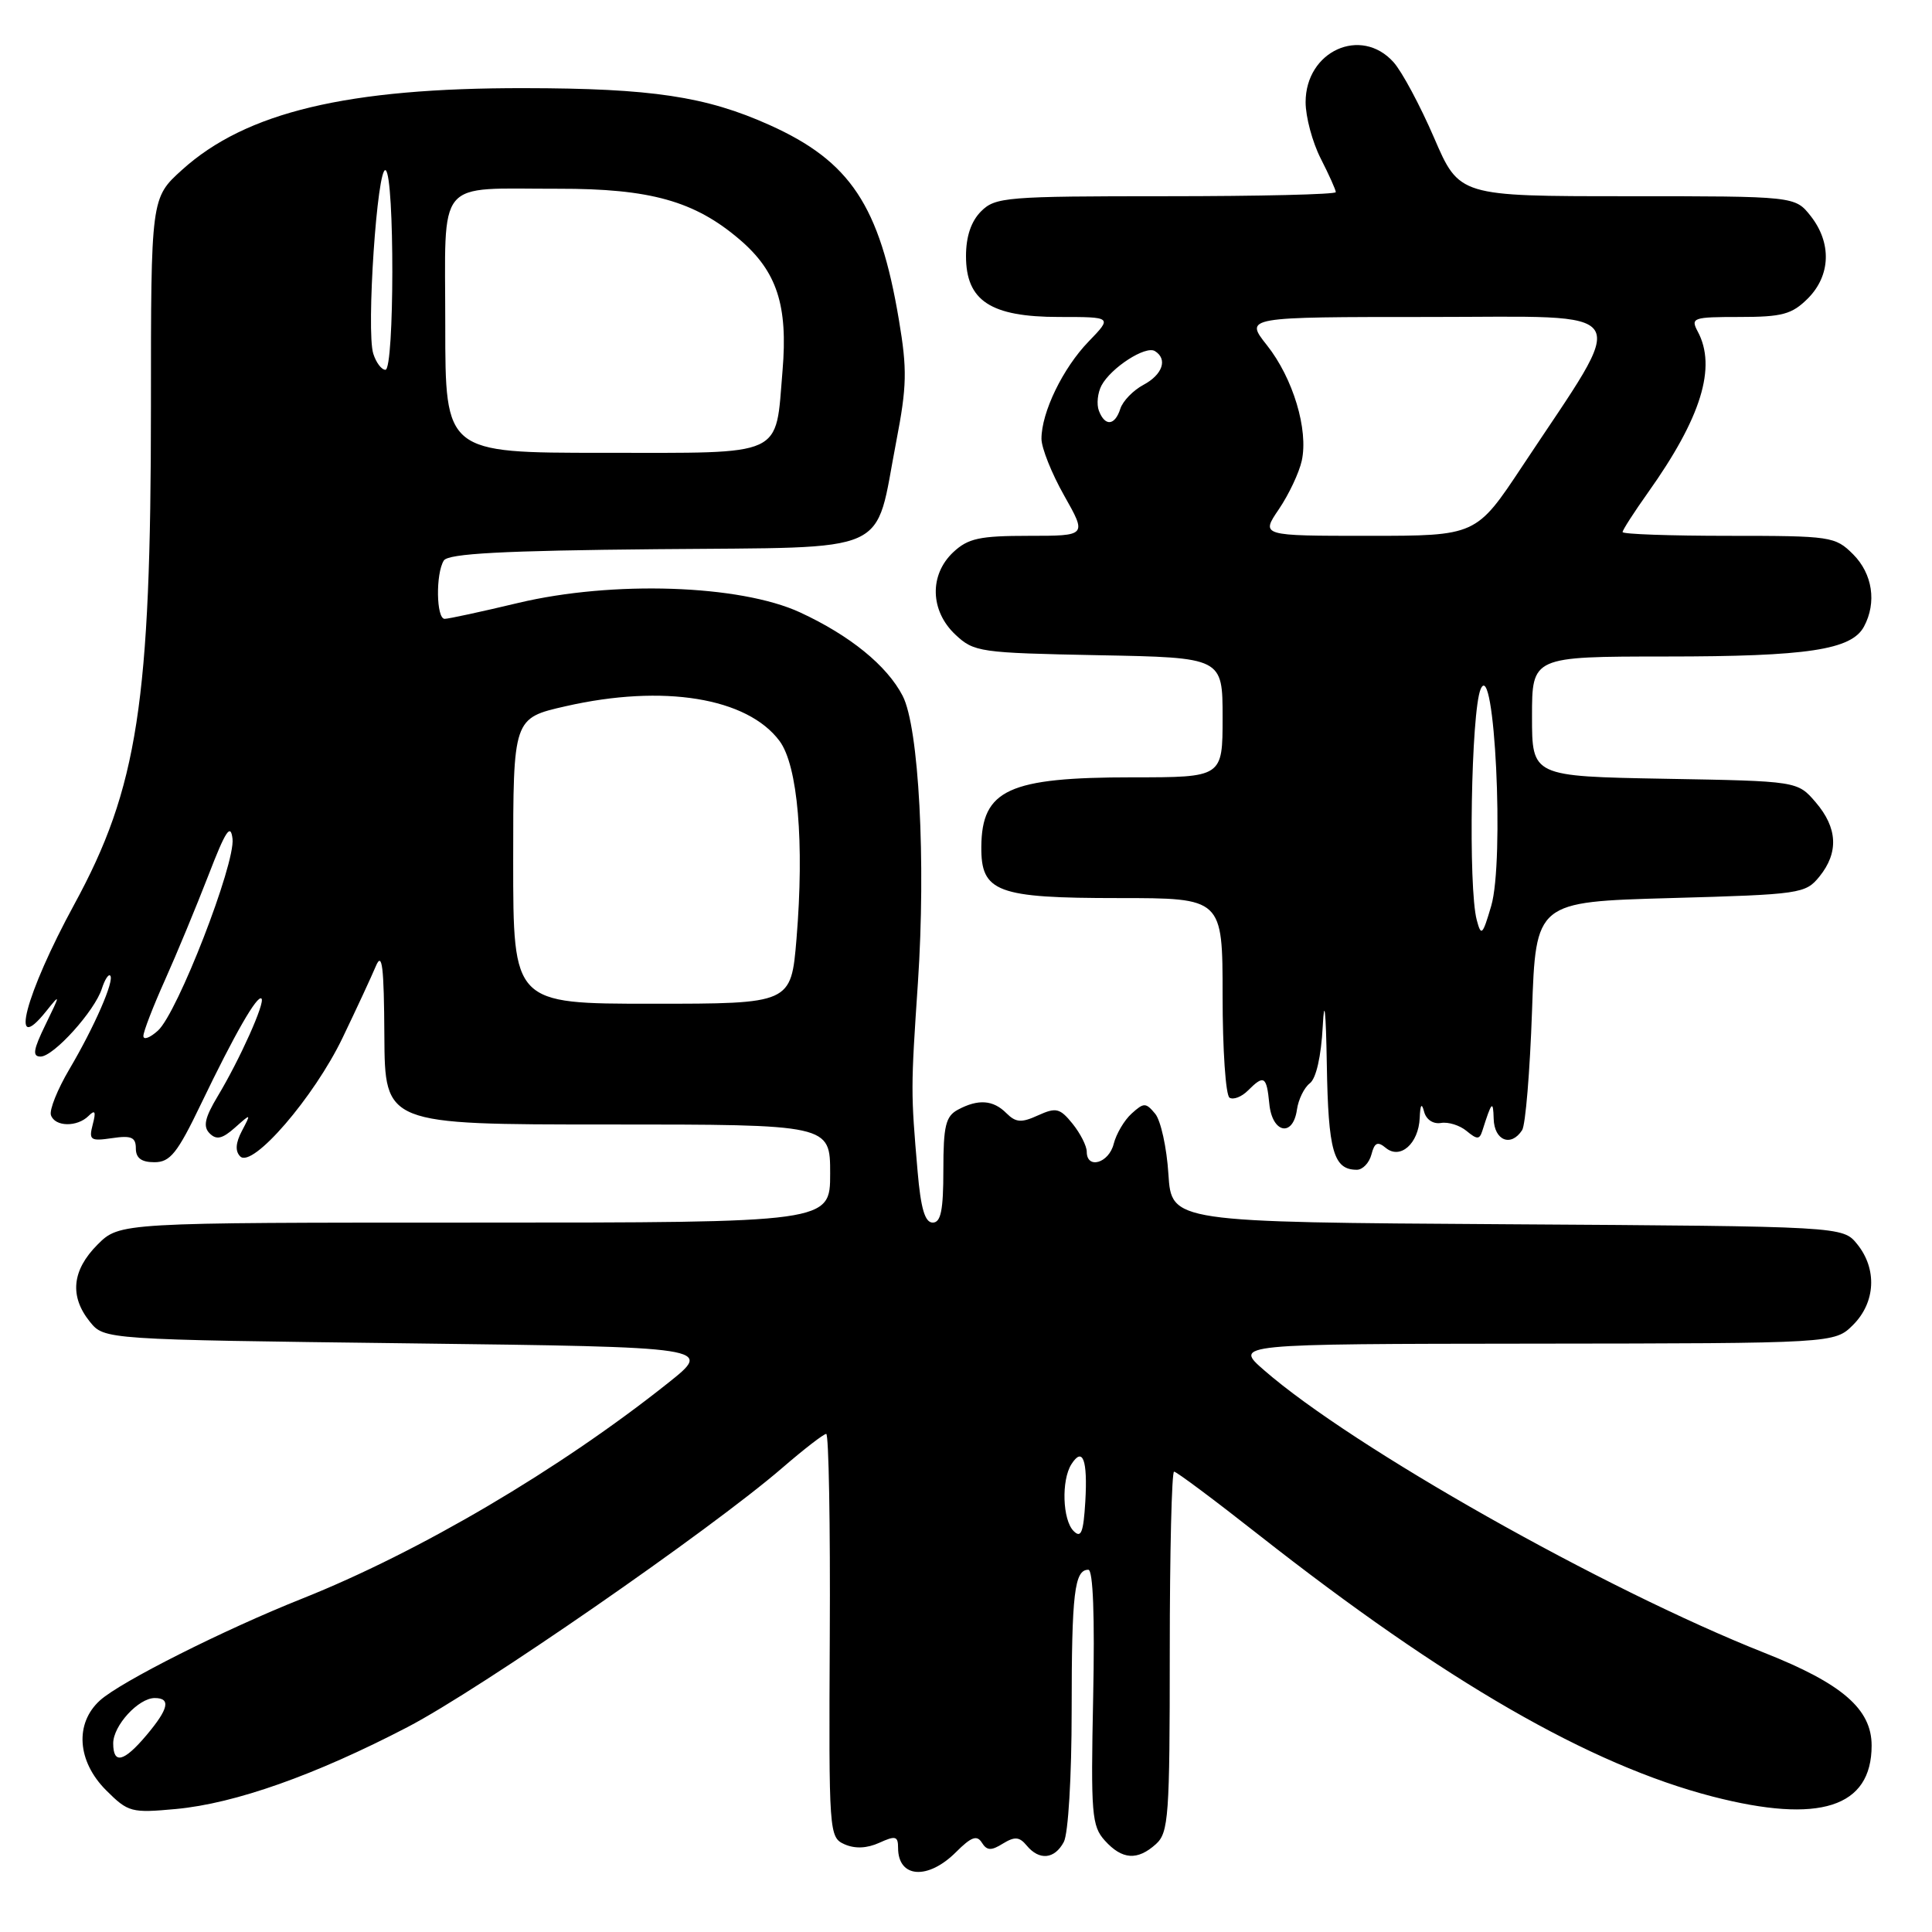 <?xml version="1.0" encoding="UTF-8" standalone="no"?>
<!DOCTYPE svg PUBLIC "-//W3C//DTD SVG 1.1//EN" "http://www.w3.org/Graphics/SVG/1.1/DTD/svg11.dtd" >
<svg xmlns="http://www.w3.org/2000/svg" xmlns:xlink="http://www.w3.org/1999/xlink" version="1.1" viewBox="0 0 256 256">
 <g >
 <path fill="currentColor"
d=" M 126.68 245.41 C 128.70 243.39 129.45 243.12 130.10 244.16 C 130.77 245.23 131.34 245.25 132.88 244.29 C 134.45 243.33 135.07 243.37 136.04 244.54 C 137.71 246.56 139.74 246.36 140.96 244.07 C 141.55 242.97 142.00 235.41 142.00 226.65 C 142.00 211.10 142.37 208.00 144.21 208.00 C 144.84 208.00 145.07 214.14 144.85 224.89 C 144.53 240.39 144.66 241.96 146.40 243.89 C 148.70 246.43 150.72 246.56 153.17 244.35 C 154.85 242.83 155.00 240.68 155.00 218.85 C 155.00 205.73 155.26 195.00 155.57 195.00 C 155.89 195.00 160.95 198.78 166.82 203.40 C 191.54 222.83 210.64 233.84 226.92 238.05 C 241.10 241.71 248.00 239.50 248.00 231.29 C 248.00 226.46 244.09 223.08 233.80 219.01 C 212.51 210.58 179.23 191.78 167.50 181.56 C 163.50 178.08 163.50 178.08 203.30 178.04 C 243.09 178.00 243.09 178.00 245.55 175.55 C 248.52 172.57 248.75 168.15 246.09 164.86 C 244.18 162.50 244.18 162.50 199.70 162.22 C 155.23 161.94 155.23 161.94 154.82 155.57 C 154.60 152.07 153.81 148.48 153.07 147.58 C 151.83 146.09 151.57 146.08 149.95 147.55 C 148.97 148.43 147.91 150.24 147.57 151.57 C 146.93 154.13 144.00 154.98 144.00 152.61 C 144.00 151.85 143.15 150.18 142.12 148.90 C 140.44 146.83 139.94 146.71 137.55 147.79 C 135.34 148.80 134.61 148.75 133.36 147.51 C 131.60 145.74 129.62 145.60 126.93 147.04 C 125.31 147.91 125.00 149.17 125.00 155.04 C 125.00 160.37 124.67 162.00 123.59 162.00 C 122.56 162.00 122.01 160.13 121.59 155.25 C 120.68 144.69 120.68 144.27 121.63 130.19 C 122.70 114.15 121.76 96.37 119.61 92.21 C 117.53 88.19 112.62 84.20 106.00 81.14 C 98.04 77.47 81.20 76.91 68.67 79.89 C 63.82 81.05 59.43 82.00 58.92 82.00 C 57.80 82.00 57.72 75.99 58.81 74.27 C 59.40 73.35 66.61 72.96 87.04 72.77 C 118.73 72.46 115.81 73.77 118.76 58.49 C 120.17 51.18 120.22 48.97 119.11 42.39 C 116.57 27.24 112.67 21.37 101.96 16.56 C 93.54 12.78 86.36 11.70 69.50 11.68 C 46.05 11.64 32.60 14.85 24.13 22.50 C 20.00 26.23 20.00 26.23 20.00 53.89 C 20.00 93.04 18.25 104.41 9.84 119.84 C 3.35 131.76 1.13 140.23 6.12 133.99 C 8.03 131.61 8.02 131.68 6.04 135.75 C 4.40 139.11 4.26 140.00 5.38 140.00 C 7.10 140.00 12.57 133.94 13.50 130.99 C 13.88 129.81 14.37 129.04 14.60 129.27 C 15.21 129.87 12.52 136.04 9.19 141.68 C 7.62 144.34 6.52 147.07 6.75 147.76 C 7.27 149.32 10.23 149.37 11.74 147.86 C 12.60 147.00 12.74 147.28 12.29 148.99 C 11.75 151.07 11.97 151.23 14.85 150.81 C 17.40 150.43 18.00 150.69 18.00 152.17 C 18.00 153.45 18.74 154.00 20.46 154.00 C 22.55 154.00 23.50 152.81 26.65 146.25 C 31.09 137.01 34.10 131.77 34.65 132.32 C 35.16 132.83 31.79 140.36 28.85 145.25 C 27.13 148.12 26.88 149.28 27.78 150.18 C 28.68 151.08 29.46 150.90 31.12 149.43 C 33.29 147.50 33.29 147.50 32.05 149.86 C 31.22 151.44 31.14 152.54 31.83 153.23 C 33.45 154.85 41.62 145.38 45.40 137.50 C 47.25 133.65 49.23 129.38 49.81 128.00 C 50.64 126.04 50.88 128.06 50.93 137.25 C 51.00 149.00 51.00 149.00 80.50 149.00 C 110.00 149.00 110.00 149.00 110.00 155.50 C 110.00 162.00 110.00 162.00 62.92 162.00 C 15.85 162.00 15.85 162.00 12.92 164.92 C 9.53 168.32 9.19 171.77 11.91 175.14 C 13.82 177.50 13.82 177.50 54.16 178.00 C 94.50 178.50 94.50 178.50 88.50 183.27 C 74.11 194.72 55.55 205.65 40.00 211.84 C 29.69 215.94 15.97 222.85 13.25 225.31 C 9.88 228.36 10.22 233.38 14.06 237.22 C 16.99 240.14 17.39 240.25 23.34 239.70 C 31.16 238.97 41.78 235.21 54.00 228.85 C 63.60 223.86 94.08 202.77 103.67 194.49 C 106.53 192.02 109.14 190.00 109.48 190.00 C 109.81 190.00 110.03 202.02 109.95 216.72 C 109.82 242.97 109.85 243.45 111.91 244.38 C 113.30 244.99 114.87 244.92 116.51 244.18 C 118.66 243.20 119.00 243.29 119.00 244.85 C 119.00 248.86 122.95 249.14 126.68 245.41 Z  M 181.72 152.98 C 182.13 151.39 182.54 151.20 183.62 152.10 C 185.54 153.69 187.97 151.54 188.12 148.13 C 188.19 146.35 188.38 146.08 188.70 147.30 C 188.97 148.35 189.90 148.97 190.93 148.80 C 191.90 148.63 193.43 149.11 194.33 149.86 C 195.72 151.01 196.04 151.01 196.41 149.86 C 197.66 145.92 197.85 145.72 197.92 148.25 C 198.00 151.14 200.22 152.02 201.69 149.75 C 202.14 149.06 202.72 141.97 203.00 134.00 C 203.50 119.50 203.50 119.50 221.34 119.00 C 238.60 118.52 239.24 118.42 241.09 116.14 C 243.66 112.96 243.49 109.69 240.59 106.31 C 238.18 103.50 238.18 103.50 220.59 103.19 C 203.00 102.87 203.00 102.87 203.00 94.94 C 203.00 87.00 203.00 87.00 220.75 86.99 C 239.51 86.99 245.34 86.11 246.99 83.02 C 248.70 79.83 248.12 76.03 245.55 73.45 C 243.17 71.08 242.62 71.00 229.05 71.00 C 221.32 71.00 215.00 70.78 215.00 70.50 C 215.00 70.23 216.52 67.87 218.38 65.25 C 225.42 55.35 227.49 48.65 224.96 43.93 C 223.99 42.11 224.31 42.00 230.51 42.00 C 236.16 42.00 237.44 41.65 239.55 39.55 C 242.58 36.51 242.73 32.20 239.93 28.63 C 237.85 26.00 237.85 26.00 215.61 26.00 C 193.36 26.00 193.36 26.00 190.02 18.25 C 188.18 13.99 185.77 9.49 184.66 8.25 C 180.35 3.43 173.00 6.76 173.00 13.54 C 173.00 15.49 173.90 18.84 175.00 21.00 C 176.10 23.16 177.00 25.16 177.00 25.46 C 177.00 25.76 166.88 26.00 154.50 26.00 C 133.33 26.00 131.88 26.12 130.00 28.00 C 128.68 29.32 128.00 31.33 128.00 33.93 C 128.00 39.86 131.26 42.00 140.33 42.00 C 147.39 42.00 147.39 42.00 144.25 45.25 C 140.84 48.77 138.00 54.63 138.00 58.14 C 138.00 59.35 139.35 62.74 141.01 65.67 C 144.02 71.00 144.02 71.00 136.32 71.00 C 129.80 71.00 128.28 71.33 126.31 73.17 C 123.12 76.17 123.24 80.93 126.58 84.08 C 129.06 86.41 129.79 86.51 145.58 86.82 C 162.00 87.13 162.00 87.13 162.00 95.07 C 162.00 103.00 162.00 103.00 150.07 103.00 C 133.65 103.00 130.10 104.63 130.03 112.19 C 129.98 118.22 132.06 119.00 148.22 119.00 C 162.00 119.00 162.00 119.00 162.00 131.94 C 162.00 139.06 162.41 145.14 162.92 145.45 C 163.43 145.76 164.52 145.34 165.35 144.51 C 167.49 142.37 167.83 142.58 168.19 146.25 C 168.56 150.15 171.32 150.74 171.85 147.04 C 172.04 145.69 172.81 144.11 173.56 143.54 C 174.40 142.90 175.06 139.97 175.27 136.00 C 175.48 131.98 175.69 133.90 175.81 141.05 C 176.00 152.56 176.70 155.00 179.79 155.00 C 180.56 155.00 181.43 154.09 181.72 152.98 Z  M 15.00 231.00 C 15.00 228.65 18.35 225.00 20.50 225.00 C 22.67 225.00 22.35 226.43 19.41 229.92 C 16.41 233.48 15.00 233.83 15.00 231.00 Z  M 142.25 202.86 C 140.79 201.39 140.62 196.15 141.96 194.03 C 143.47 191.65 144.13 193.42 143.81 198.95 C 143.56 203.09 143.25 203.87 142.25 202.86 Z  M 19.00 137.27 C 19.00 136.69 20.29 133.36 21.86 129.86 C 23.43 126.36 26.01 120.12 27.61 116.00 C 29.90 110.06 30.56 109.05 30.81 111.14 C 31.19 114.47 23.52 134.22 20.93 136.56 C 19.87 137.52 19.00 137.84 19.00 137.27 Z  M 68.00 114.08 C 68.00 95.16 68.00 95.16 74.95 93.58 C 87.90 90.63 99.01 92.44 103.29 98.18 C 105.72 101.44 106.59 111.70 105.54 124.41 C 104.82 133.00 104.82 133.00 86.41 133.00 C 68.00 133.00 68.00 133.00 68.00 114.08 Z  M 59.00 43.12 C 59.00 23.29 57.55 25.04 74.00 25.01 C 86.16 24.99 92.05 26.64 98.02 31.75 C 102.95 35.97 104.42 40.46 103.69 49.11 C 102.72 60.69 104.23 60.00 79.96 60.00 C 59.00 60.00 59.00 60.00 59.00 43.12 Z  M 49.46 46.86 C 48.51 43.87 49.99 21.88 51.10 22.56 C 52.30 23.30 52.27 49.00 51.07 49.00 C 50.55 49.00 49.83 48.04 49.46 46.86 Z  M 195.68 121.92 C 194.53 117.65 194.93 94.31 196.19 91.32 C 198.04 86.95 199.36 114.07 197.59 120.05 C 196.45 123.93 196.26 124.11 195.68 121.92 Z  M 169.46 67.47 C 170.78 65.52 172.14 62.64 172.49 61.05 C 173.39 56.94 171.34 50.12 167.88 45.75 C 164.91 42.00 164.91 42.00 189.43 42.00 C 217.15 42.00 216.02 40.18 201.73 61.75 C 195.60 71.00 195.60 71.00 181.33 71.00 C 167.06 71.00 167.06 71.00 169.46 67.47 Z  M 145.61 54.43 C 145.28 53.56 145.44 52.05 145.96 51.07 C 147.23 48.71 151.80 45.76 153.03 46.52 C 154.75 47.58 154.06 49.63 151.52 50.99 C 150.15 51.72 148.77 53.15 148.45 54.16 C 147.73 56.41 146.42 56.54 145.61 54.43 Z "/>
</g>
</svg>